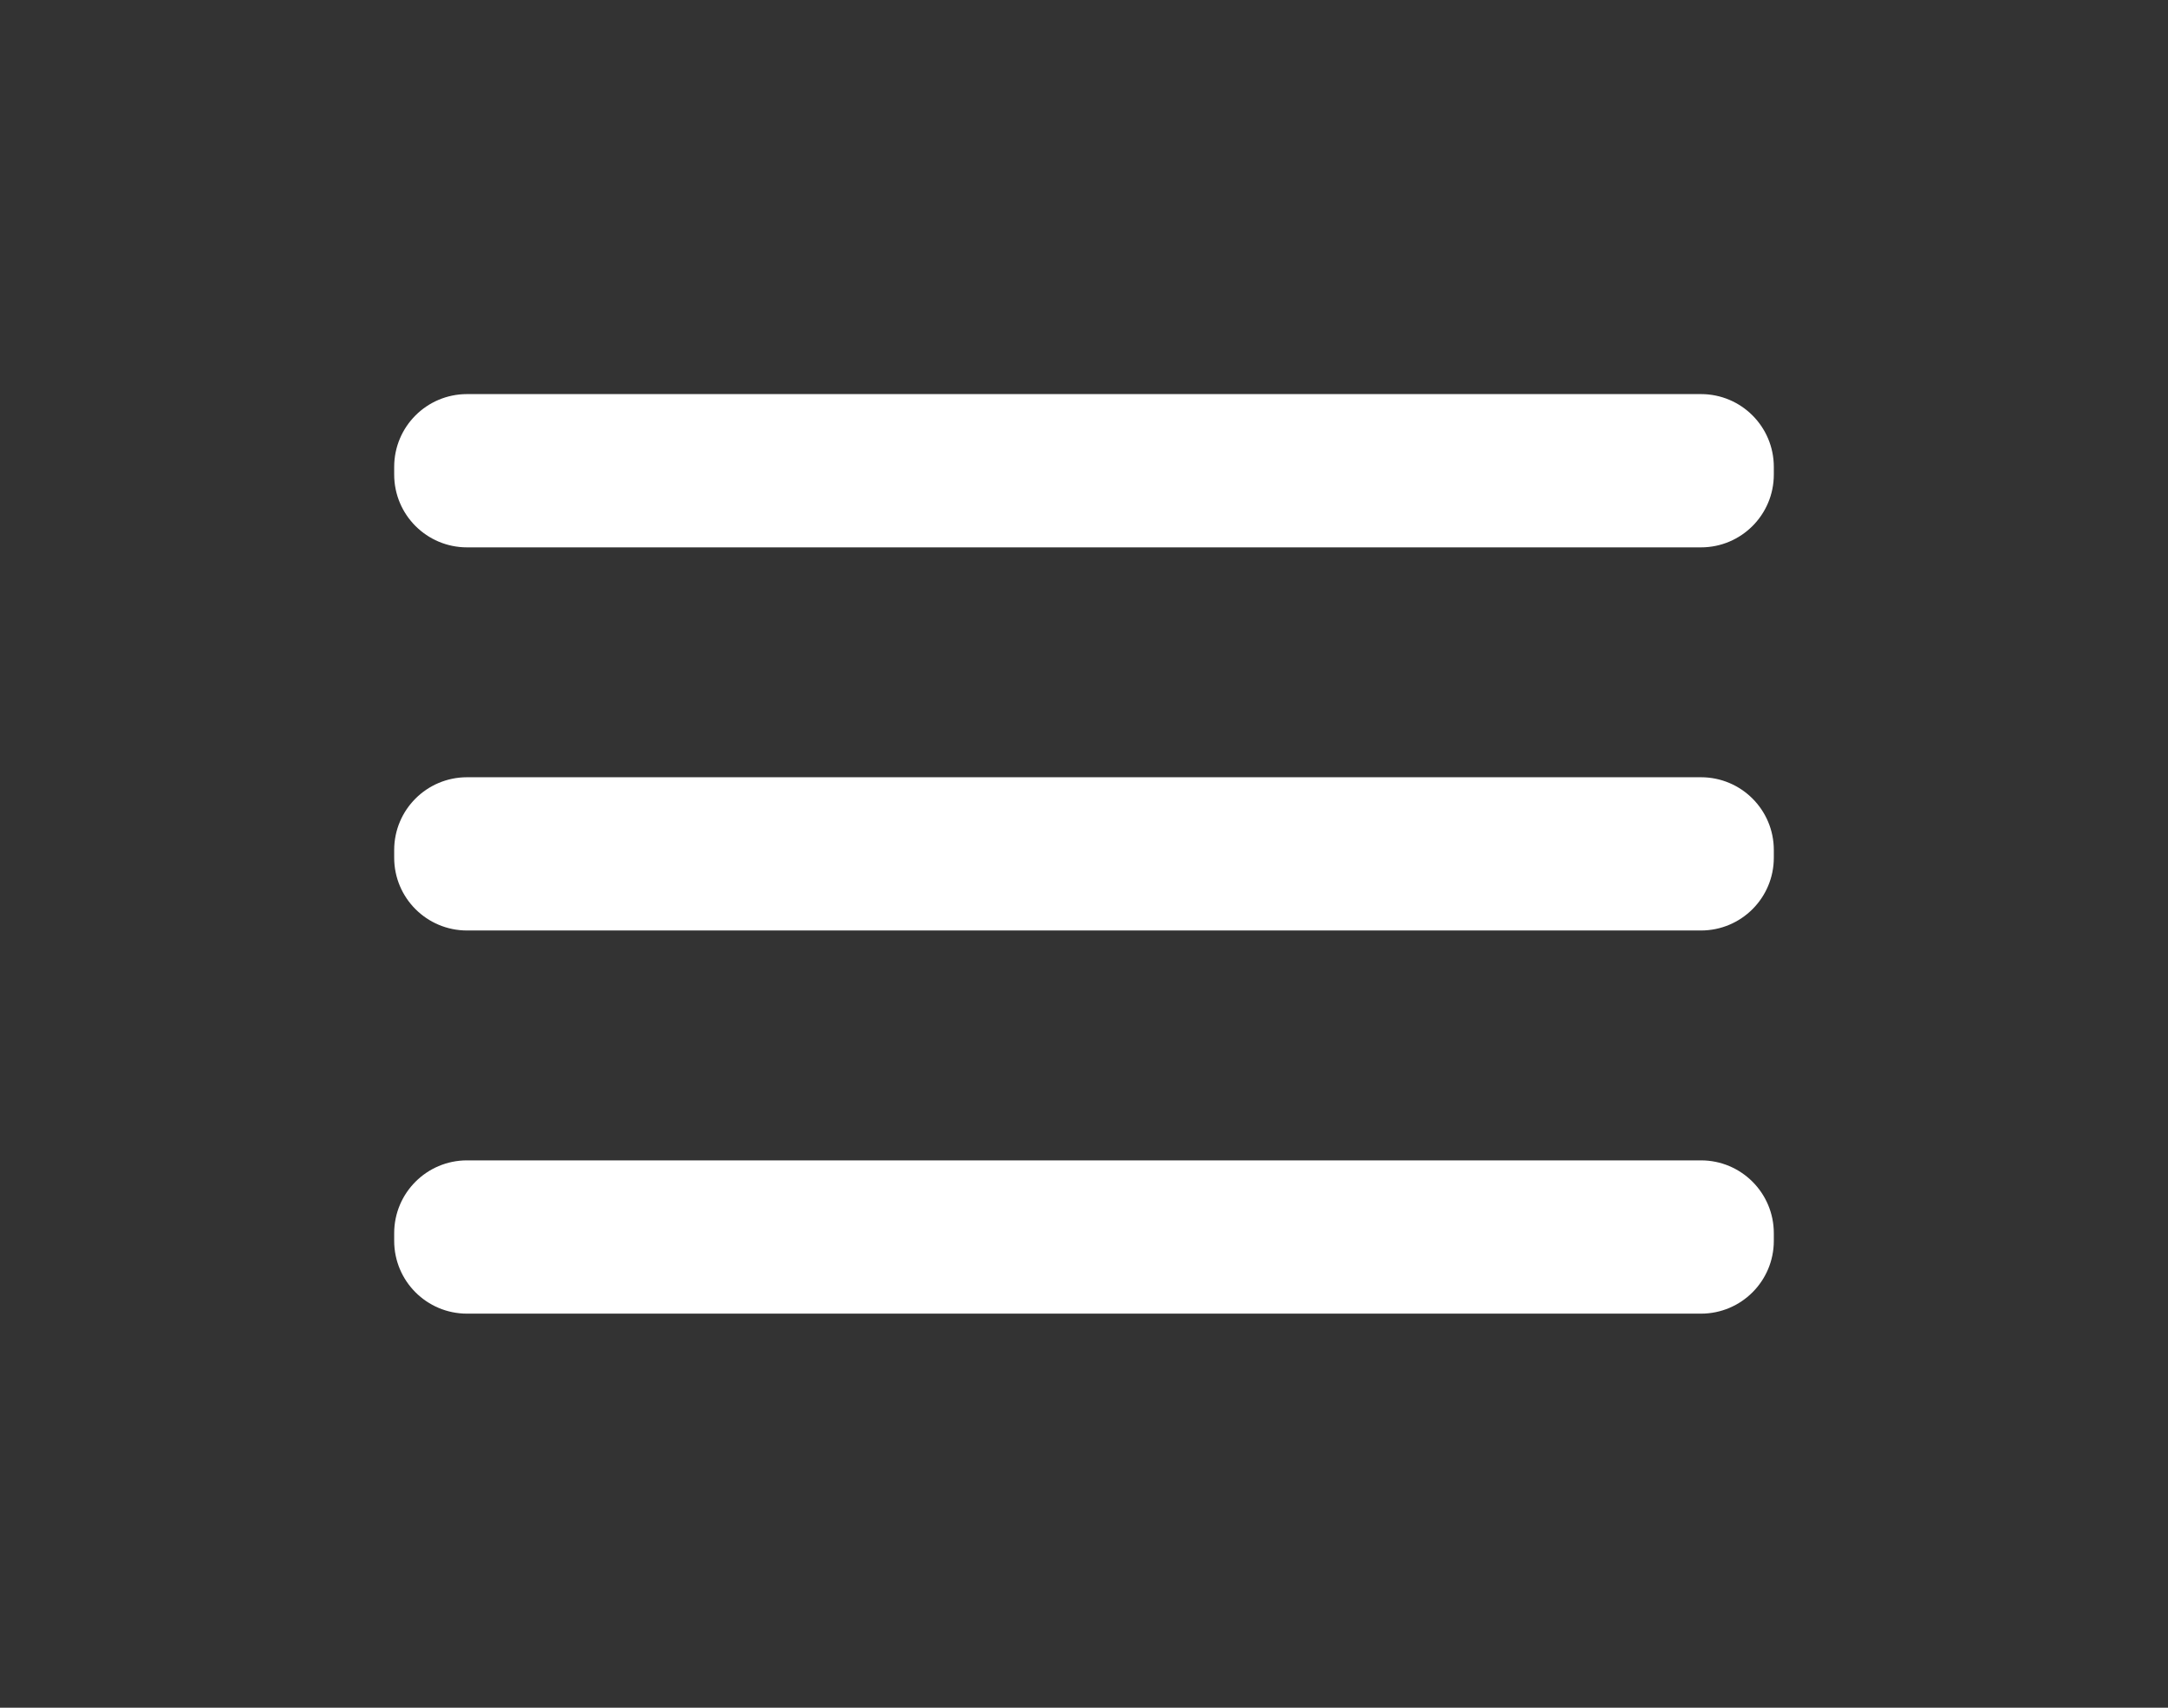 <svg width="66" height="52" viewBox="0 0 66 52" fill="none" xmlns="http://www.w3.org/2000/svg">
<rect x="0" y="0" width="66" height="52" fill="#333333" stroke="none"/>
<path d="M51.783 23.667H14.217C12.992 23.667 12 24.659 12 25.883V26.117C12 27.341 12.992 28.333 14.217 28.333H51.783C53.008 28.333 54 27.341 54 26.117V25.883C54 24.659 53.008 23.667 51.783 23.667Z" fill="white"/>
<path d="M51.783 35.333H14.217C12.992 35.333 12 36.326 12 37.55V37.783C12 39.008 12.992 40 14.217 40H51.783C53.008 40 54 39.008 54 37.783V37.55C54 36.326 53.008 35.333 51.783 35.333Z" fill="white"/>
<path d="M51.783 12H14.217C12.992 12 12 12.992 12 14.217V14.45C12 15.674 12.992 16.667 14.217 16.667H51.783C53.008 16.667 54 15.674 54 14.45V14.217C54 12.992 53.008 12 51.783 12Z" fill="white"/>
</svg>
